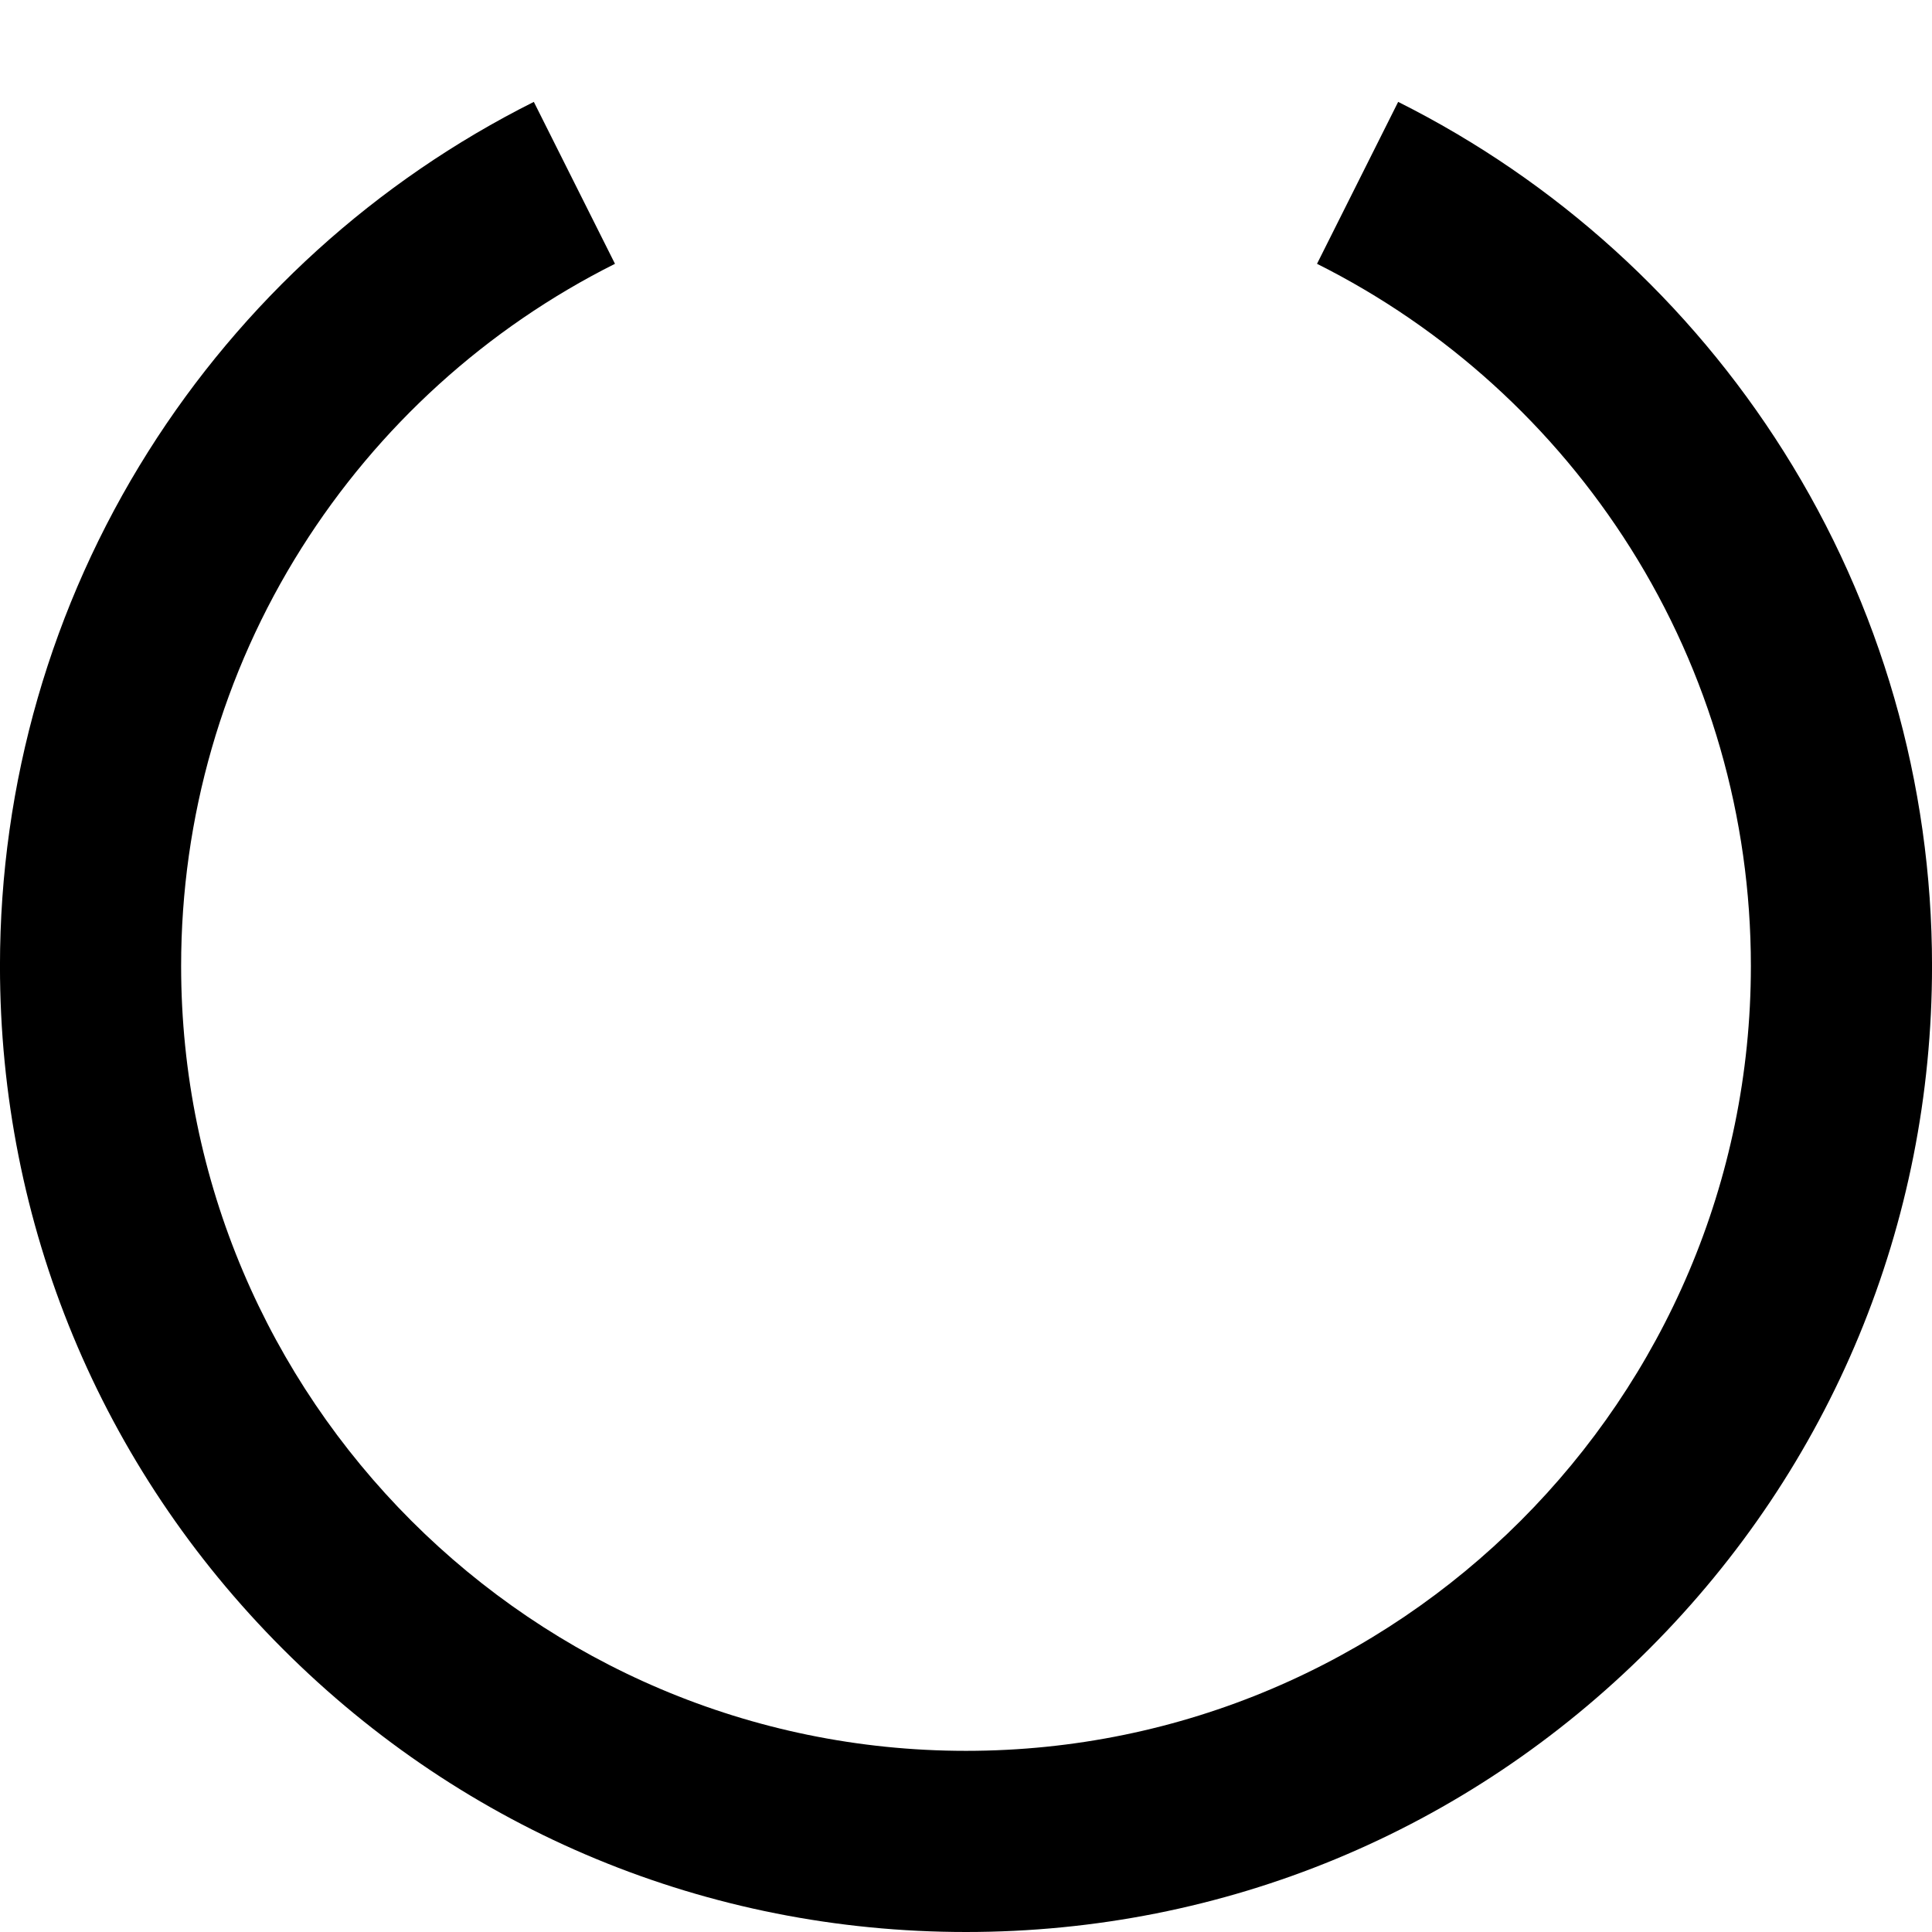 <?xml version="1.0" encoding="utf-8"?>
<!-- Generated by IcoMoon.io -->
<!DOCTYPE svg PUBLIC "-//W3C//DTD SVG 1.1//EN" "http://www.w3.org/Graphics/SVG/1.1/DTD/svg11.dtd">
<svg version="1.1" xmlns="http://www.w3.org/2000/svg" xmlns:xlink="http://www.w3.org/1999/xlink" width="64" height="64"
     viewBox="0 0 64 64">
    <path d="M32 64c-8.547 0-16.583-3.329-22.628-9.373s-9.373-14.080-9.373-22.628c0-6.052 1.699-11.946 4.913-17.043 3.125-4.956 7.542-8.961 12.772-11.581l2.688 5.364c-4.252 2.13-7.843 5.387-10.384 9.417-2.609 4.138-3.988 8.925-3.988 13.843 0 14.336 11.664 26 26 26s26-11.664 26-26c0-4.918-1.379-9.705-3.988-13.843-2.541-4.030-6.132-7.287-10.384-9.417l2.688-5.364c5.231 2.62 9.647 6.625 12.772 11.581 3.214 5.097 4.913 10.991 4.913 17.043 0 8.547-3.329 16.583-9.373 22.628s-14.080 9.373-22.628 9.373z"
          fill="#000000"></path>
</svg>
